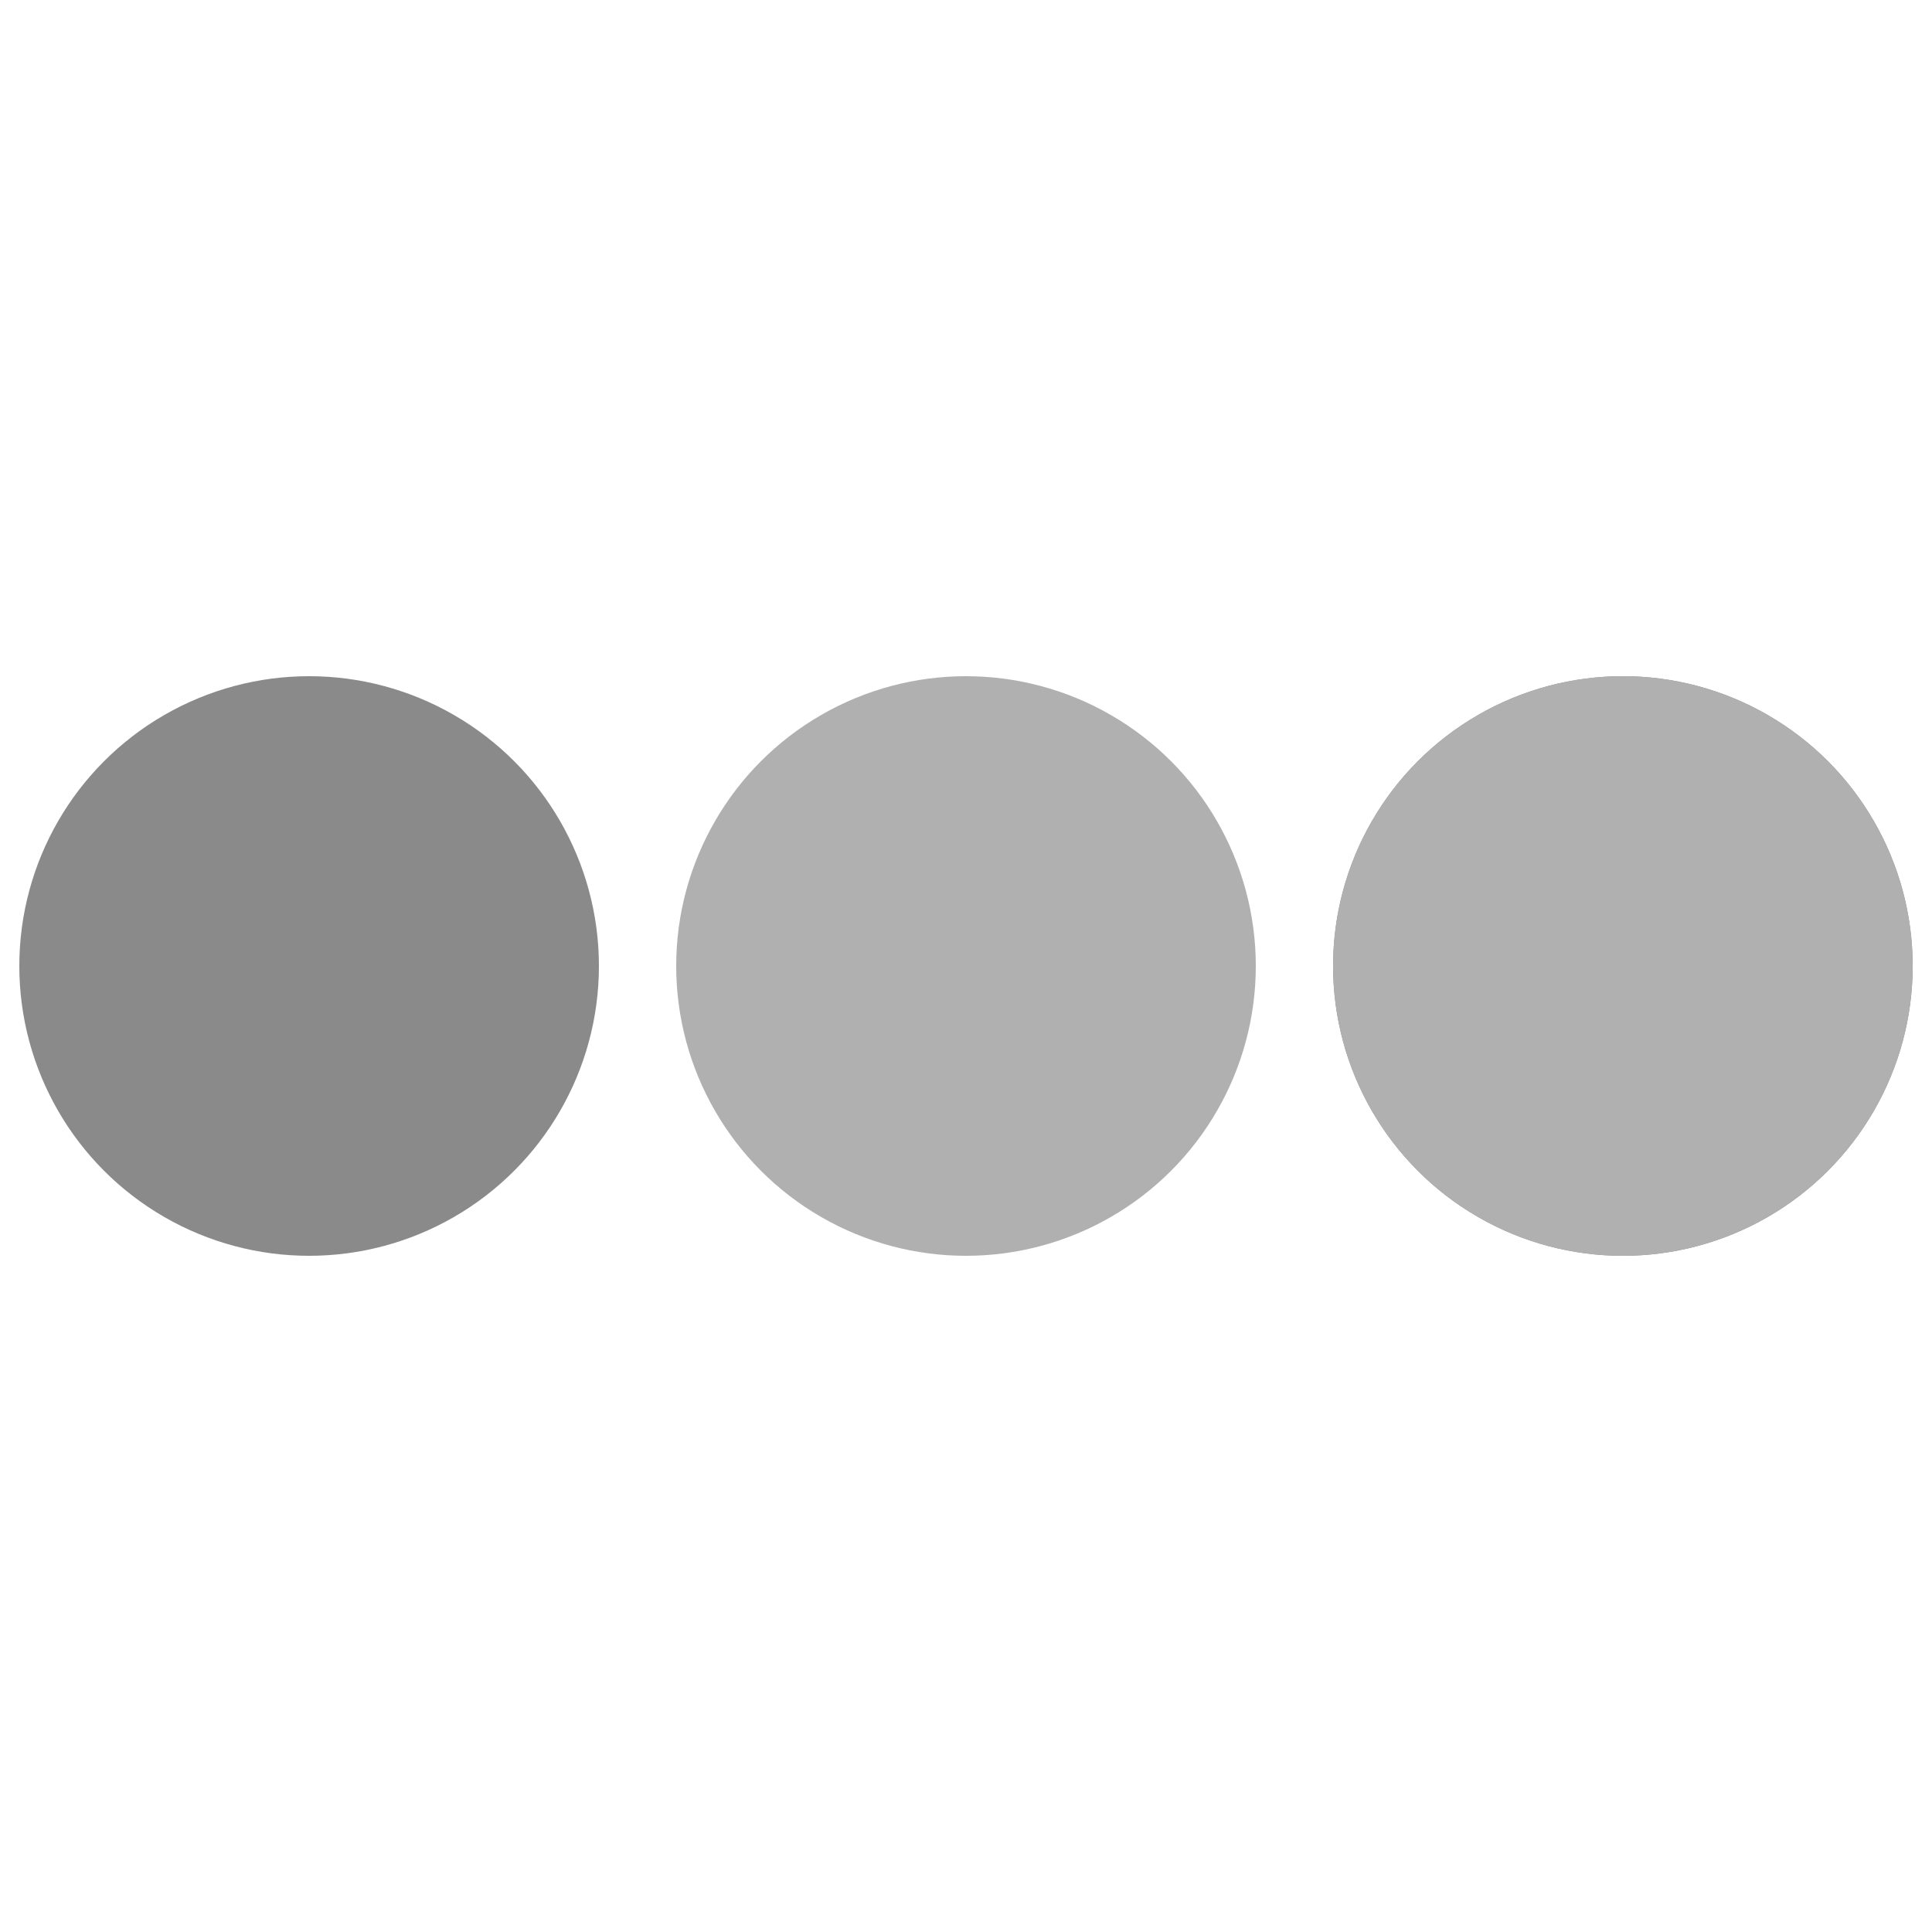 <?xml version="1.0" encoding="utf-8"?><svg width='120px' height='120px' xmlns="http://www.w3.org/2000/svg" viewBox="0 0 100 100" preserveAspectRatio="xMidYMid" class="uil-ellipsis"><circle cx="16" cy="50" r="15" fill="#8a8a8a" transform="rotate(0 50 50)"><animate id="anir11" attributeName="r" from="0" to="15" begin="0s;anir14.end" dur="0.312s" fill="freeze"></animate><animate id="anir12" attributeName="r" from="15" to="15" begin="anir11.end" dur="1.562s" fill="freeze"></animate><animate id="anir13" attributeName="r" from="15" to="0" begin="anir12.end" dur="0.312s" fill="freeze"></animate><animate id="anir14" attributeName="r" from="0" to="0" begin="anir13.end" dur="0.312s" fill="freeze"></animate><animate id="anix11" attributeName="cx" from="16" to="16" begin="0s;anix18.end" dur="0.312s" fill="freeze"></animate><animate id="anix12" attributeName="cx" from="16" to="16" begin="anix11.end" dur="0.312s" fill="freeze"></animate><animate id="anix13" attributeName="cx" from="16" to="50" begin="anix12.end" dur="0.312s" fill="freeze"></animate><animate id="anix14" attributeName="cx" from="50" to="50" begin="anix13.end" dur="0.312s" fill="freeze"></animate><animate id="anix15" attributeName="cx" from="50" to="84" begin="anix14.end" dur="0.312s" fill="freeze"></animate><animate id="anix16" attributeName="cx" from="84" to="84" begin="anix15.end" dur="0.312s" fill="freeze"></animate><animate id="anix17" attributeName="cx" from="84" to="84" begin="anix16.end" dur="0.312s" fill="freeze"></animate><animate id="anix18" attributeName="cx" from="84" to="16" begin="anix17.end" dur="0.312s" fill="freeze"></animate></circle><circle cx="50" cy="50" r="15" fill="#b0b0b0" transform="rotate(0 50 50)"><animate id="anir21" attributeName="r" from="15" to="15" begin="0s;anir25.end" dur="1.25s" fill="freeze"></animate><animate id="anir22" attributeName="r" from="15" to="0" begin="anir21.end" dur="0.312s" fill="freeze"></animate><animate id="anir23" attributeName="r" from="0" to="0" begin="anir22.end" dur="0.312s" fill="freeze"></animate><animate id="anir24" attributeName="r" from="0" to="15" begin="anir23.end" dur="0.312s" fill="freeze"></animate><animate id="anir25" attributeName="r" from="15" to="15" begin="anir24.end" dur="0.312s" fill="freeze"></animate><animate id="anix21" attributeName="cx" from="16" to="50" begin="0s;anix28.end" dur="0.312s" fill="freeze"></animate><animate id="anix22" attributeName="cx" from="50" to="50" begin="anix21.end" dur="0.312s" fill="freeze"></animate><animate id="anix23" attributeName="cx" from="50" to="84" begin="anix22.end" dur="0.312s" fill="freeze"></animate><animate id="anix24" attributeName="cx" from="84" to="84" begin="anix23.end" dur="0.312s" fill="freeze"></animate><animate id="anix25" attributeName="cx" from="84" to="84" begin="anix24.end" dur="0.312s" fill="freeze"></animate><animate id="anix26" attributeName="cx" from="84" to="16" begin="anix25.end" dur="0.312s" fill="freeze"></animate><animate id="anix27" attributeName="cx" from="16" to="16" begin="anix26.end" dur="0.312s" fill="freeze"></animate><animate id="anix28" attributeName="cx" from="16" to="16" begin="anix27.end" dur="0.312s" fill="freeze"></animate></circle><circle cx="84" cy="50" r="15" fill="#8a8a8a" transform="rotate(0 50 50)"><animate id="anir31" attributeName="r" from="15" to="15" begin="0s;anir35.end" dur="0.625s" fill="freeze"></animate><animate id="anir32" attributeName="r" from="15" to="0" begin="anir31.end" dur="0.312s" fill="freeze"></animate><animate id="anir33" attributeName="r" from="0" to="0" begin="anir32.end" dur="0.312s" fill="freeze"></animate><animate id="anir34" attributeName="r" from="0" to="15" begin="anir33.end" dur="0.312s" fill="freeze"></animate><animate id="anir35" attributeName="r" from="15" to="15" begin="anir34.end" dur="0.938s" fill="freeze"></animate><animate id="anix31" attributeName="cx" from="50" to="84" begin="0s;anix38.end" dur="0.312s" fill="freeze"></animate><animate id="anix32" attributeName="cx" from="84" to="84" begin="anix31.end" dur="0.312s" fill="freeze"></animate><animate id="anix33" attributeName="cx" from="84" to="84" begin="anix32.end" dur="0.312s" fill="freeze"></animate><animate id="anix34" attributeName="cx" from="84" to="16" begin="anix33.end" dur="0.312s" fill="freeze"></animate><animate id="anix35" attributeName="cx" from="16" to="16" begin="anix34.end" dur="0.312s" fill="freeze"></animate><animate id="anix36" attributeName="cx" from="16" to="16" begin="anix35.end" dur="0.312s" fill="freeze"></animate><animate id="anix37" attributeName="cx" from="16" to="50" begin="anix36.end" dur="0.312s" fill="freeze"></animate><animate id="anix38" attributeName="cx" from="50" to="50" begin="anix37.end" dur="0.312s" fill="freeze"></animate></circle><circle cx="84" cy="50" r="15" fill="#b0b0b0" transform="rotate(0 50 50)"><animate id="anir41" attributeName="r" from="15" to="0" begin="0s;anir44.end" dur="0.312s" fill="freeze"></animate><animate id="anir42" attributeName="r" from="0" to="0" begin="anir41.end" dur="0.312s" fill="freeze"></animate><animate id="anir43" attributeName="r" from="0" to="15" begin="anir42.end" dur="0.312s" fill="freeze"></animate><animate id="anir44" attributeName="r" from="15" to="15" begin="anir43.end" dur="1.562s" fill="freeze"></animate><animate id="anix41" attributeName="cx" from="84" to="84" begin="0s;anix48.end" dur="0.312s" fill="freeze"></animate><animate id="anix42" attributeName="cx" from="84" to="16" begin="anix41.end" dur="0.312s" fill="freeze"></animate><animate id="anix43" attributeName="cx" from="16" to="16" begin="anix42.end" dur="0.312s" fill="freeze"></animate><animate id="anix44" attributeName="cx" from="16" to="16" begin="anix43.end" dur="0.312s" fill="freeze"></animate><animate id="anix45" attributeName="cx" from="16" to="50" begin="anix44.end" dur="0.312s" fill="freeze"></animate><animate id="anix46" attributeName="cx" from="50" to="50" begin="anix45.end" dur="0.312s" fill="freeze"></animate><animate id="anix47" attributeName="cx" from="50" to="84" begin="anix46.end" dur="0.312s" fill="freeze"></animate><animate id="anix48" attributeName="cx" from="84" to="84" begin="anix47.end" dur="0.312s" fill="freeze"></animate></circle></svg>